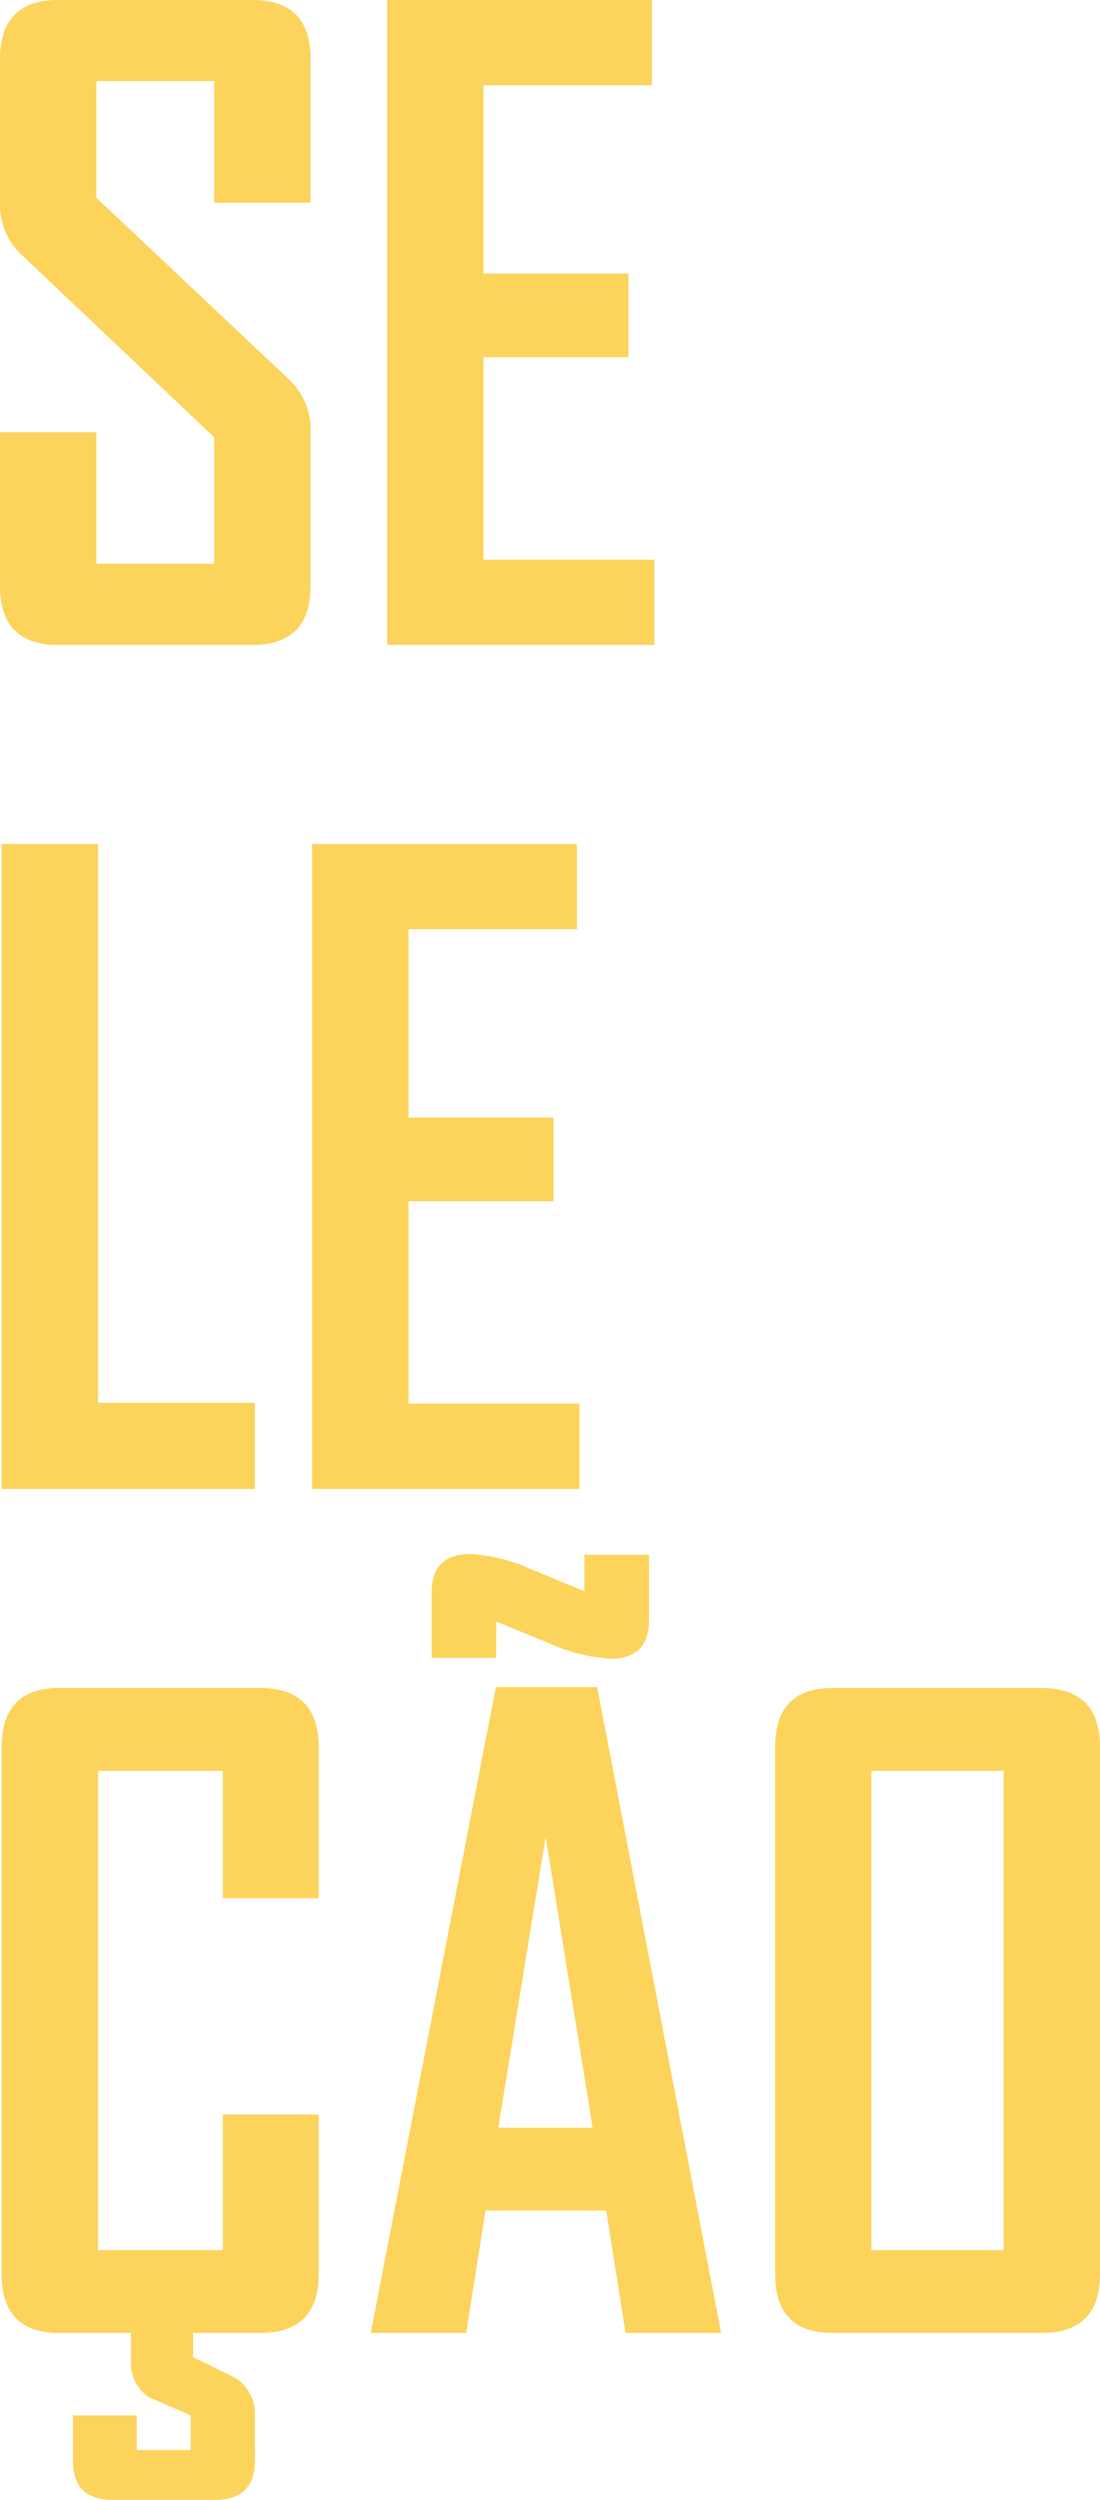 <svg xmlns="http://www.w3.org/2000/svg" width="130.42" height="296.191"><path d="M36.816 69.434q0 6.982-6.934 6.982h-23Q0 76.416 0 69.434V51.216h11.425v15.581H25.39v-14.99l-22.9-21.68a8.1 8.1 0 0 1-2.49-6.1V7.031Q0 0 6.885 0h23q6.934 0 6.934 6.934v17.09H25.39V9.616H11.425v13.818l22.901 21.582a8.117 8.117 0 0 1 2.49 6.2Zm40.771 6.982H45.898V0h31.4v10.107H57.324v22.314h17.187v9.912H57.324v23.975h20.263Zm-47.363 100H.195V100h11.426v66.211h18.6Zm38.481 0H37.011V100h31.394v10.107H48.437v22.315h17.188v9.912H48.437v23.975h20.268Zm-30.912 93.018q0 6.982-6.982 6.982H6.982q-6.787 0-6.787-6.982v-62.4q0-7.031 6.787-7.031H30.81q6.982 0 6.982 7.031v17.871H26.416v-15.089H11.621v56.787h14.795v-16.066h11.377Zm-7.568 22.07q0 4.688-4.687 4.688H13.33q-4.687 0-4.687-4.687v-5.322h7.568v4.1h6.394v-4.1q-2.441-1.074-4.932-2.148a4.771 4.771 0 0 1-2.148-4.346v-3.373h7.373v2.979q2.539 1.221 5.078 2.49a5.063 5.063 0 0 1 2.246 4.492Zm55.273-15.088H74.169l-2.294-14.5H57.568l-2.295 14.5H43.994v-.2l14.795-76.318h12.016ZM70.263 252.1l-5.566-34.473-5.615 34.473Zm6.689-60.156q0 4.59-4.59 4.59a21.033 21.033 0 0 1-6.982-1.709q-3.271-1.367-6.543-2.686v4.3h-7.666v-7.723q0-4.59 4.59-4.59a20.061 20.061 0 0 1 6.885 1.66q3.271 1.367 6.641 2.734v-4.3h7.666Zm53.467 77.49q0 6.982-6.934 6.982h-24.8q-6.787 0-6.787-6.982v-62.4q0-7.031 6.787-7.031h24.8q6.934 0 6.934 7.031Zm-11.426-2.832v-56.786H103.32v56.787Z" fill="#FCD45C"/></svg>